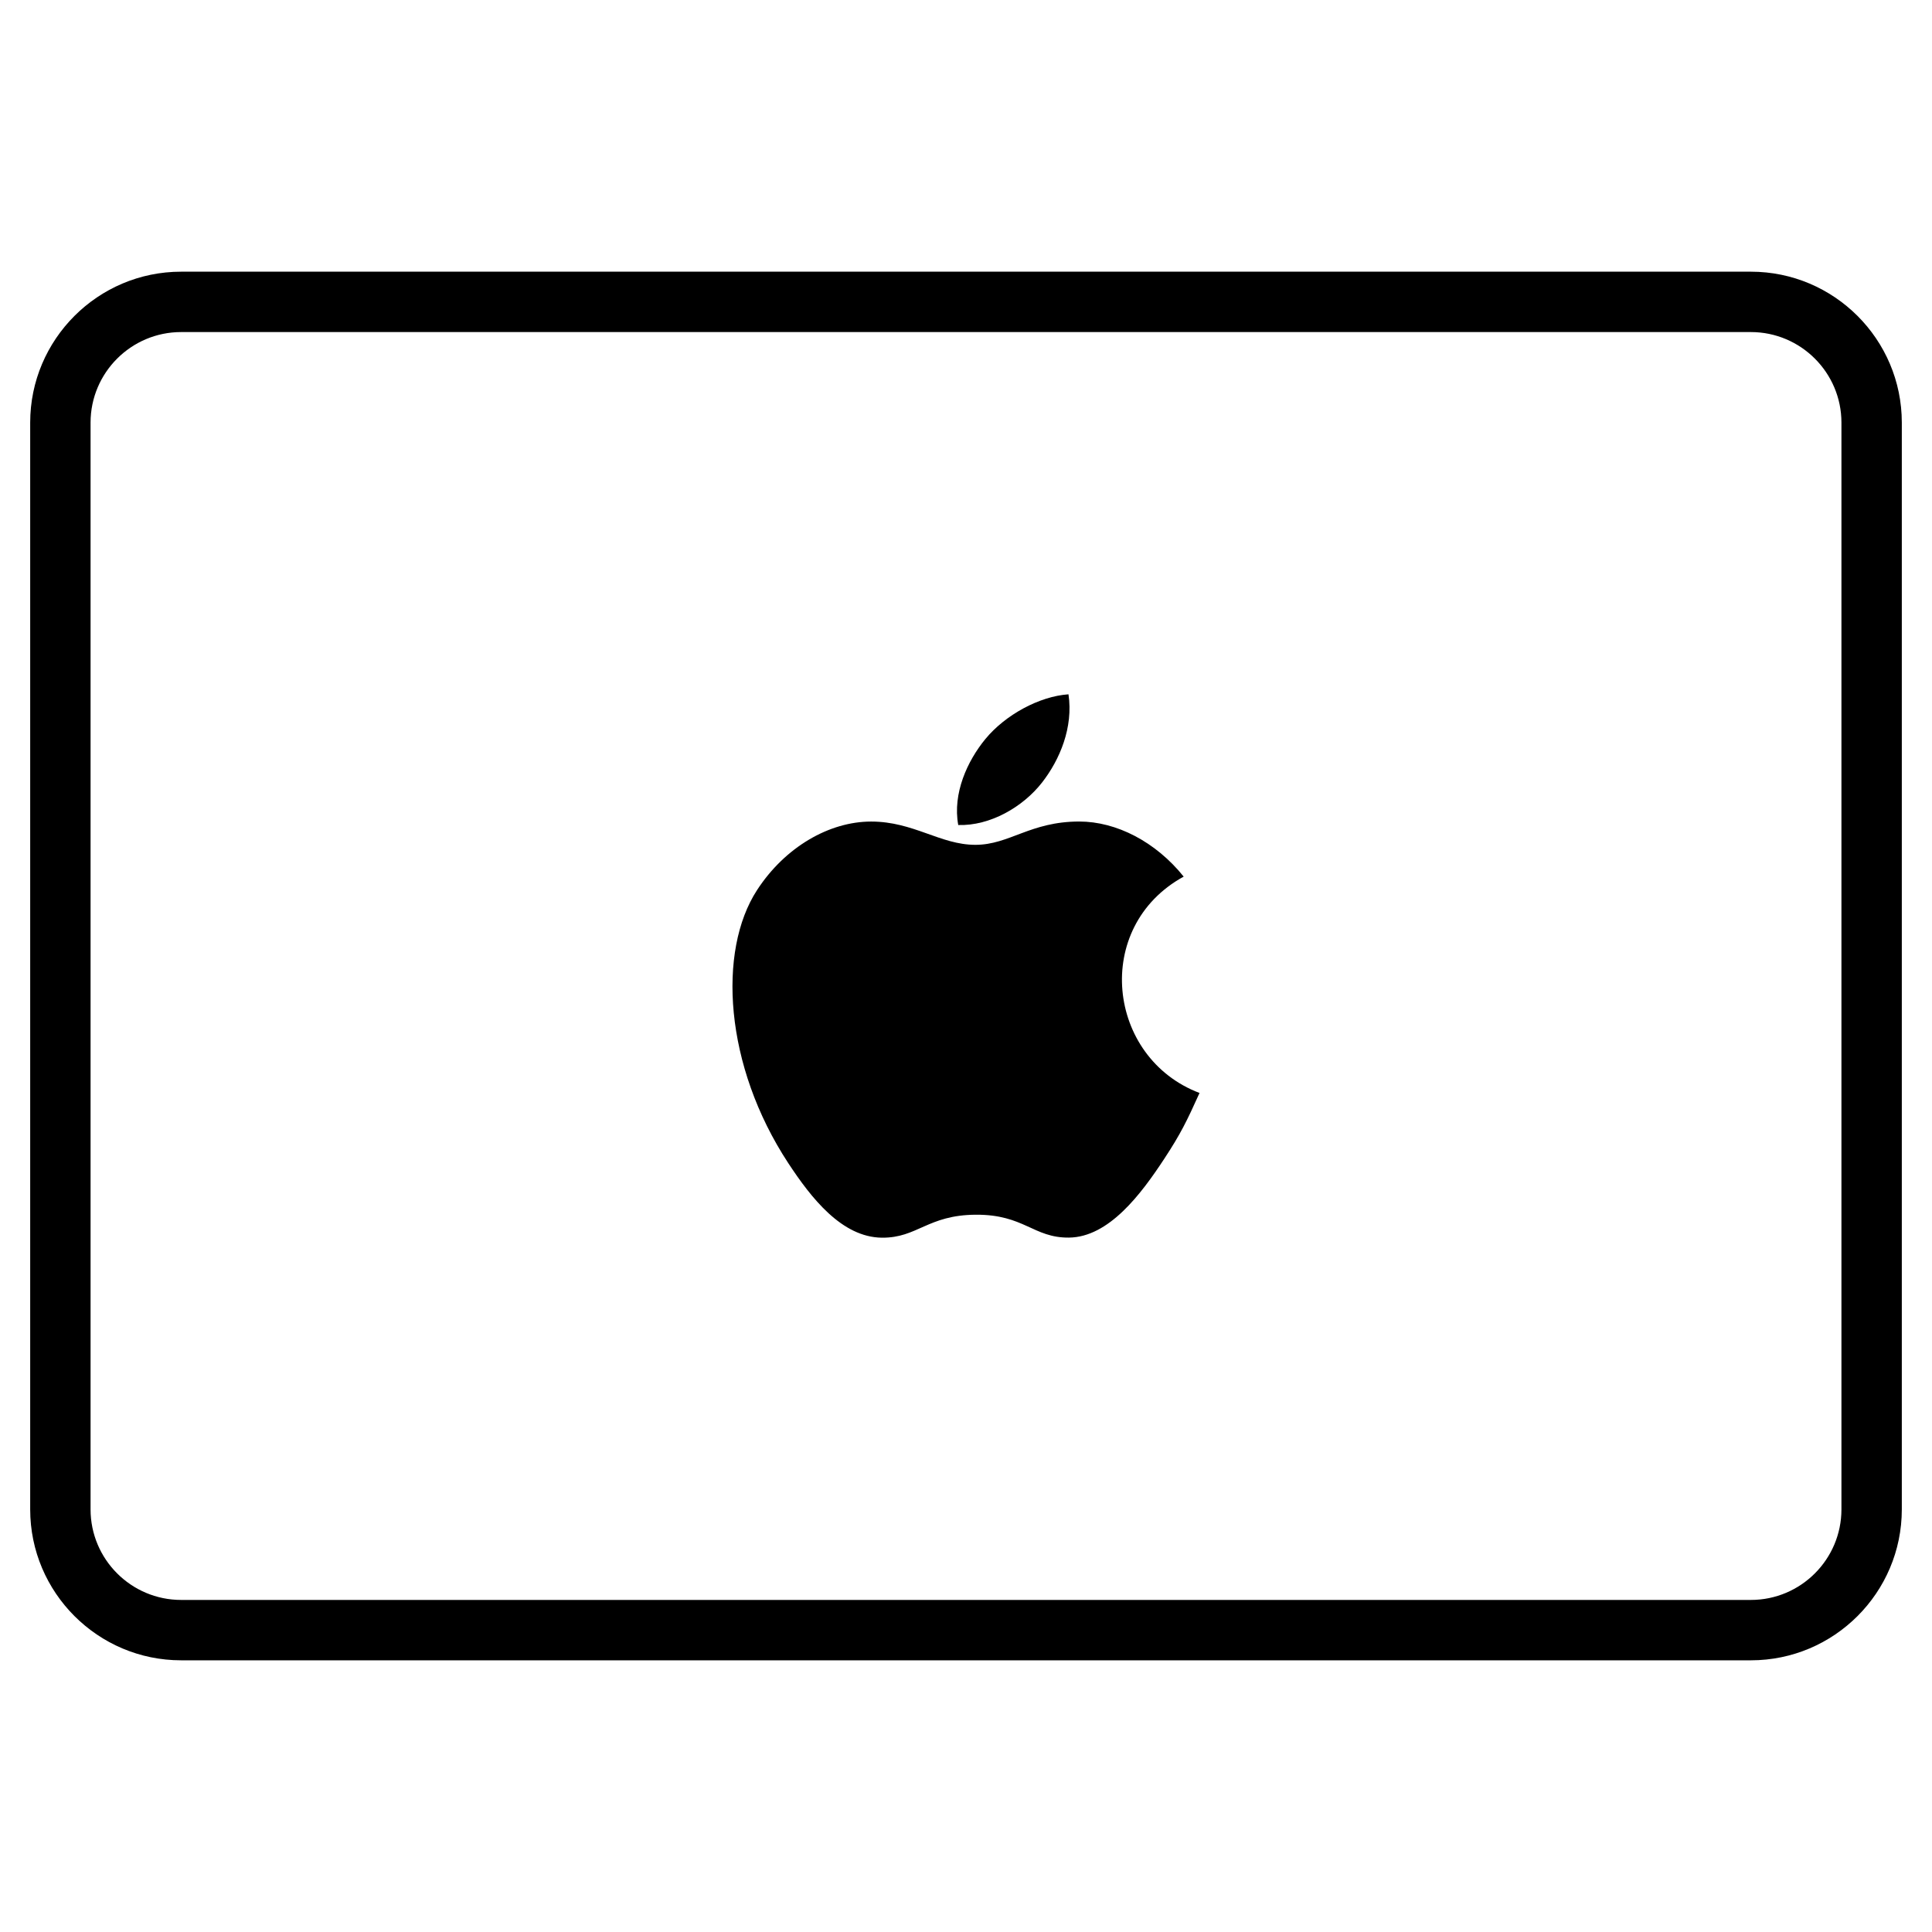 <?xml version="1.0" encoding="utf-8"?>
<!-- Generator: Adobe Illustrator 20.0.0, SVG Export Plug-In . SVG Version: 6.00 Build 0)  -->
<!DOCTYPE svg PUBLIC "-//W3C//DTD SVG 1.1//EN" "http://www.w3.org/Graphics/SVG/1.1/DTD/svg11.dtd">
<svg version="1.1" id="Layer_1" xmlns="http://www.w3.org/2000/svg" xmlns:xlink="http://www.w3.org/1999/xlink" x="0px" y="0px"
	 width="64px" height="64px" viewBox="0 0 64 64" enable-background="new 0 0 64 64" xml:space="preserve">
<path d="M39.211,29.039c-0.928-1.156-2.23-1.825-3.459-1.825c-1.626,0-2.313,0.772-3.441,0.772c-1.163,0-2.047-0.771-3.453-0.771
	c-1.381,0-2.85,0.839-3.781,2.272c-1.31,2.017-1.088,5.811,1.036,9.044c0.76,1.156,1.775,2.456,3.101,2.469
	c1.179,0.011,1.513-0.753,3.113-0.761c1.6-0.009,1.903,0.769,3.082,0.758c1.327-0.012,2.397-1.452,3.157-2.608
	c0.544-0.828,0.747-1.246,1.17-2.183C36.665,35.045,36.171,30.705,39.211,29.039z"/>
<path d="M34.519,25.922c0.591-0.758,1.039-1.828,0.876-2.922c-0.965,0.066-2.093,0.68-2.752,1.48c-0.598,0.726-1.092,1.803-0.9,2.85
	C32.796,27.363,33.886,26.734,34.519,25.922z"/>
<path d="M58,9H6c-2.757,0-5,2.243-5,5v36c0,2.757,2.243,5,5,5h52c2.757,0,5-2.243,5-5V14C63,11.243,60.757,9,58,9z M61,50
	c0,1.654-1.346,3-3,3H6c-1.654,0-3-1.346-3-3V14c0-1.654,1.346-3,3-3h52c1.654,0,3,1.346,3,3V50z"/>
</svg>
